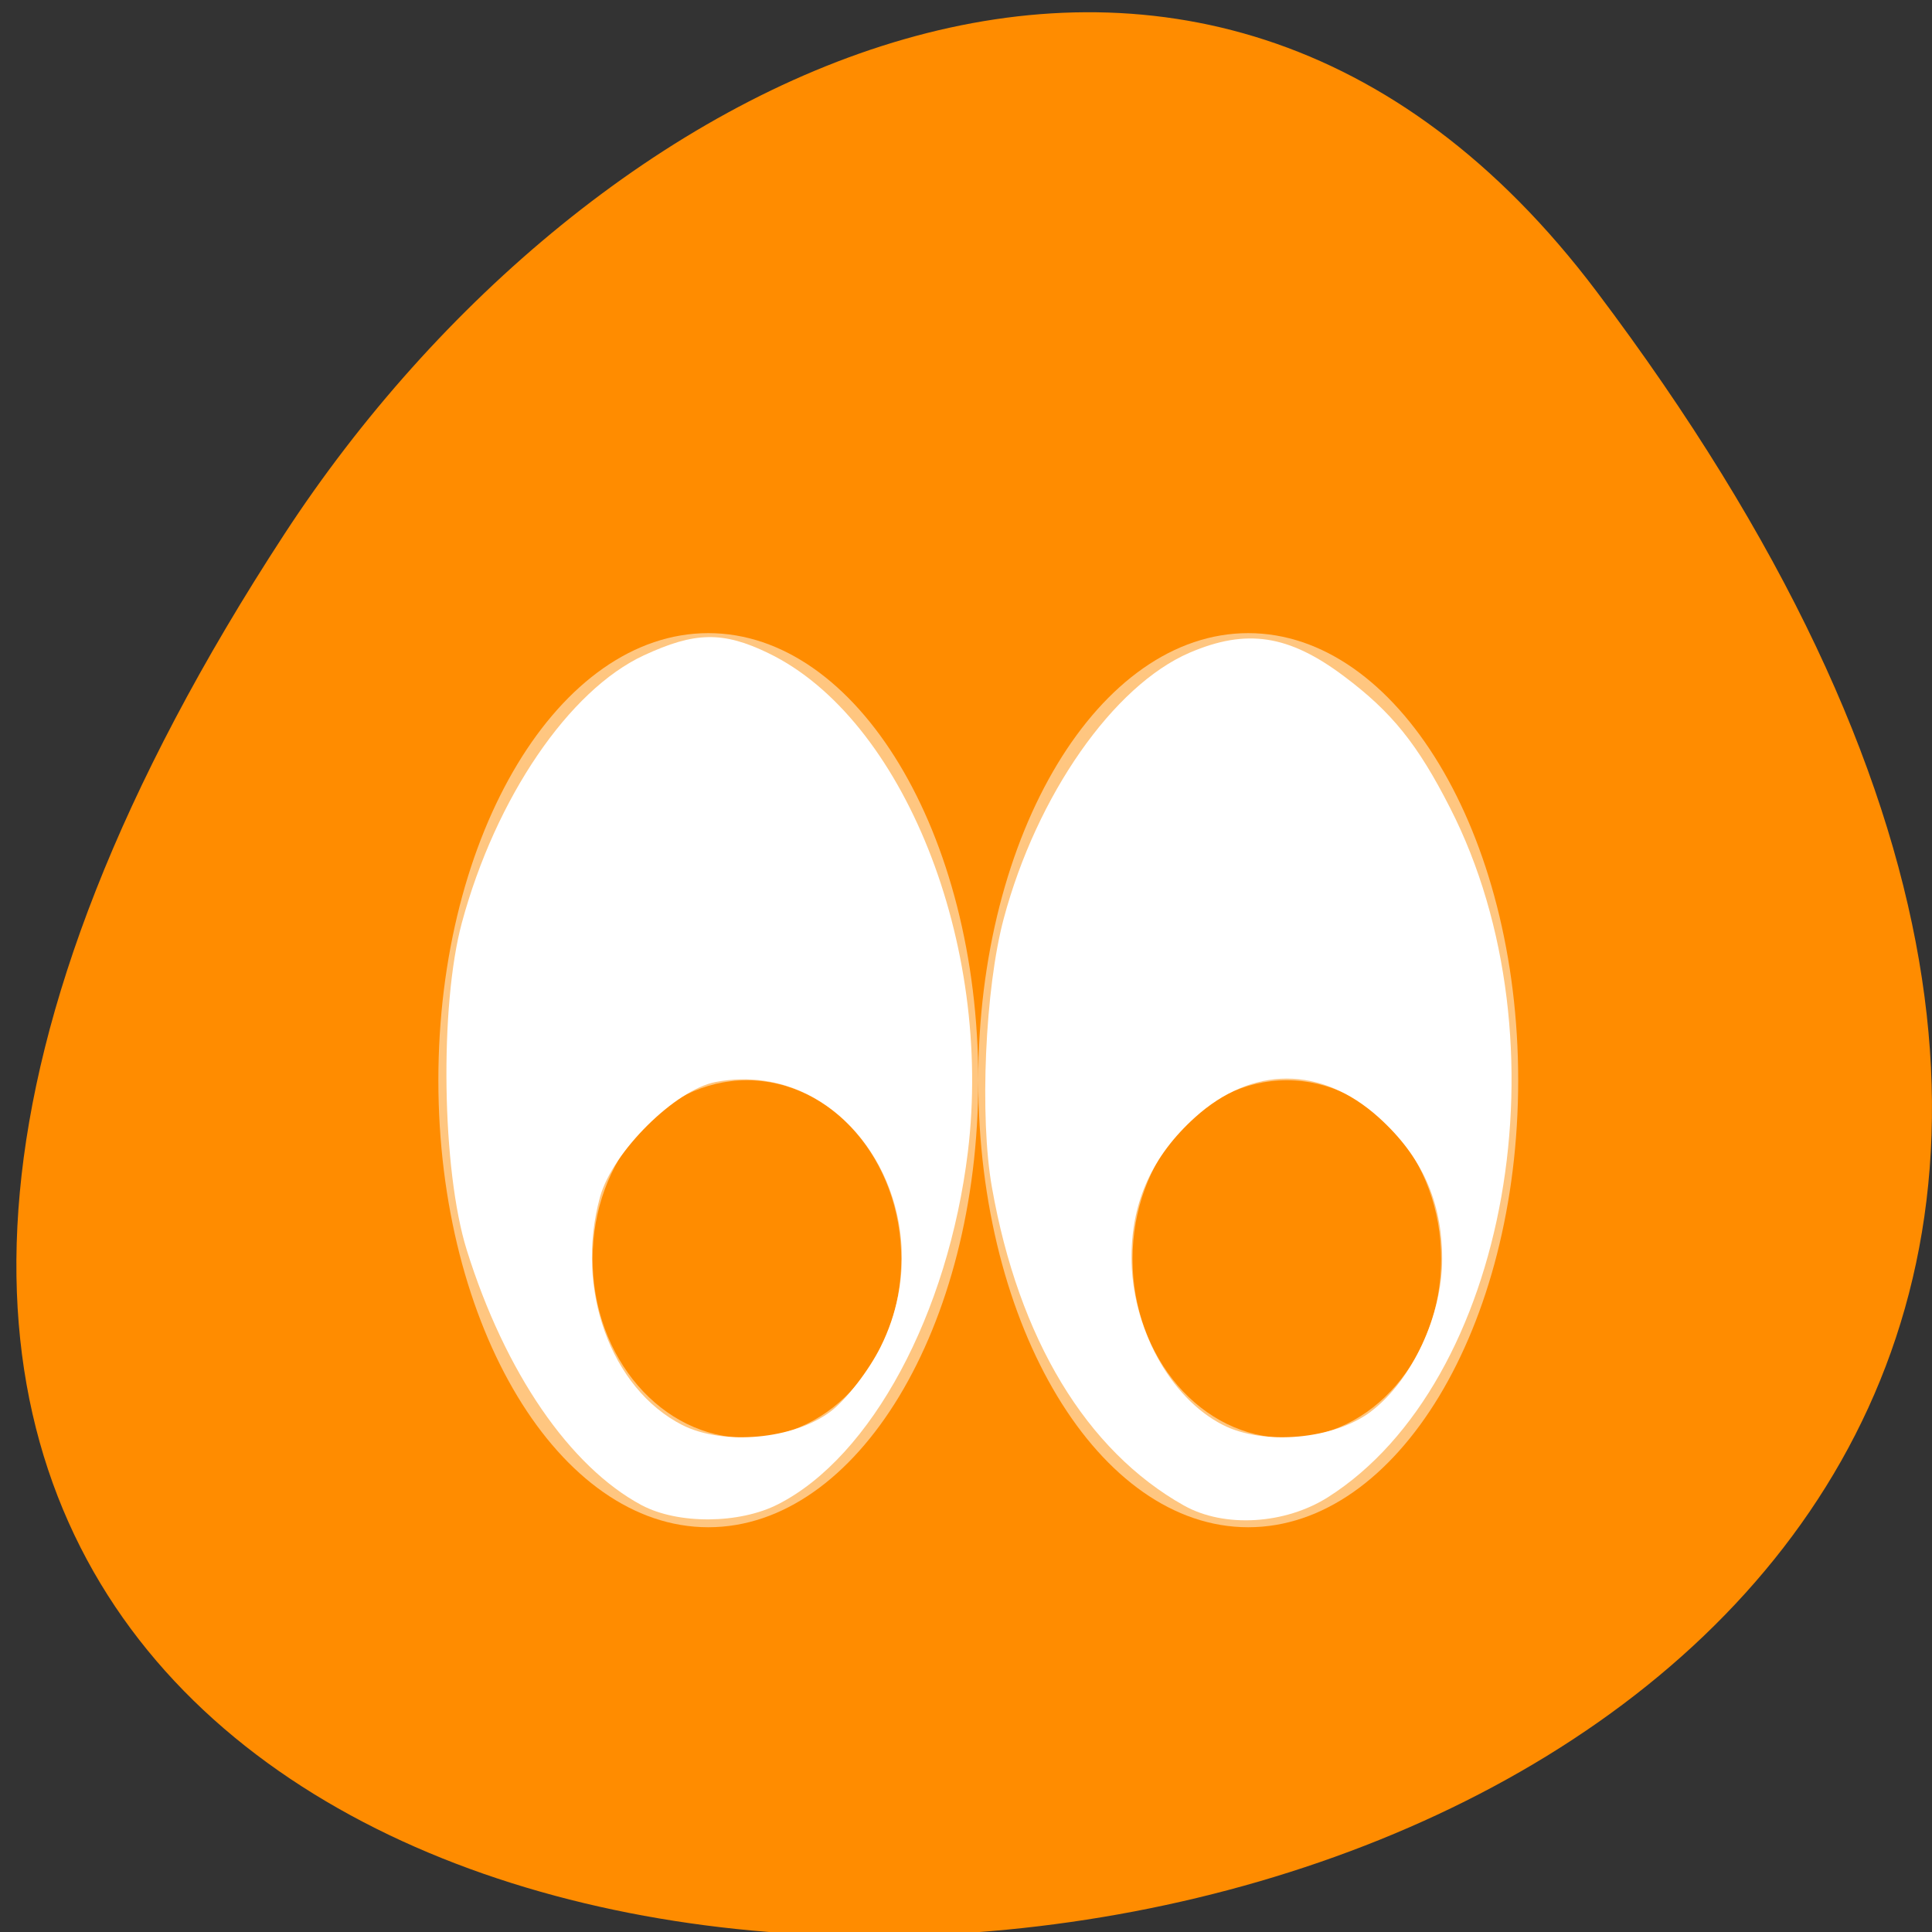 <svg xmlns="http://www.w3.org/2000/svg" viewBox="0 0 48 48"><rect x="0" y="0" width="48" height="48" fill="#333333" stroke="none"/><path d="m 39.664 7.238 c 37.523 49.734 -65.734 56.801 -32.598 6.031 c 7.555 -11.574 22.66 -19.207 32.598 -6.031" style="fill:#ff8c00"/><g style="fill:#fff"><path d="m 17.598 15.73 c -3.703 0 -6.707 4.973 -6.707 11.109 c 0 6.133 3.004 11.105 6.707 11.105 c 3.703 0 6.707 -4.973 6.707 -11.105 c 0 -6.137 -3.004 -11.109 -6.707 -11.109 m 6.707 11.109 c 0 6.133 3.004 11.105 6.707 11.105 c 3.703 0 6.707 -4.973 6.707 -11.105 c 0 -6.137 -3.004 -11.109 -6.707 -11.109 c -3.703 0 -6.707 4.973 -6.707 11.109 m -5.75 0 c 2.117 0 3.836 1.988 3.836 4.441 c 0 2.453 -1.719 4.445 -3.836 4.445 c -2.113 0 -3.832 -1.992 -3.832 -4.445 c 0 -2.453 1.719 -4.441 3.832 -4.441 m 13.414 0 c 2.117 0 3.836 1.988 3.836 4.441 c 0 2.453 -1.719 4.445 -3.836 4.445 c -2.113 0 -3.832 -1.992 -3.832 -4.445 c 0 -2.453 1.719 -4.441 3.832 -4.441" style="fill-opacity:0.502"/><path d="m 15.945 37.398 c -1.789 -0.957 -3.398 -3.301 -4.348 -6.34 c -0.621 -1.984 -0.68 -6.07 -0.121 -8.137 c 0.84 -3.102 2.66 -5.773 4.516 -6.637 c 1.27 -0.59 1.969 -0.605 3.102 -0.055 c 3.344 1.617 5.582 7.215 4.953 12.387 c -0.492 4.031 -2.398 7.574 -4.711 8.754 c -0.965 0.496 -2.492 0.504 -3.391 0.027 m 4.695 -2.332 c 0.391 -0.297 0.949 -1.02 1.238 -1.602 c 1.645 -3.297 -0.785 -7.203 -4.094 -6.582 c -1.004 0.188 -2.566 1.738 -2.875 2.852 c -0.633 2.281 0.262 4.762 2.043 5.672 c 1.02 0.516 2.777 0.355 3.688 -0.34"/><path d="m 29.418 37.406 c -2.43 -1.363 -4.109 -4.145 -4.773 -7.902 c -0.312 -1.75 -0.172 -4.953 0.293 -6.684 c 0.82 -3.066 2.723 -5.785 4.613 -6.602 c 1.418 -0.609 2.469 -0.449 3.844 0.586 c 1.184 0.887 1.828 1.688 2.633 3.27 c 2.953 5.781 1.449 14.273 -3.031 17.121 c -1.07 0.68 -2.582 0.77 -3.578 0.211 m 4.645 -2.34 c 1.023 -0.777 1.77 -2.391 1.766 -3.797 c -0.004 -1.426 -0.504 -2.539 -1.578 -3.508 c -1.43 -1.285 -3.137 -1.285 -4.562 0 c -1.055 0.953 -1.574 2.086 -1.578 3.453 c -0.008 1.75 0.949 3.516 2.27 4.188 c 1.016 0.52 2.773 0.359 3.684 -0.336"/></g></svg>